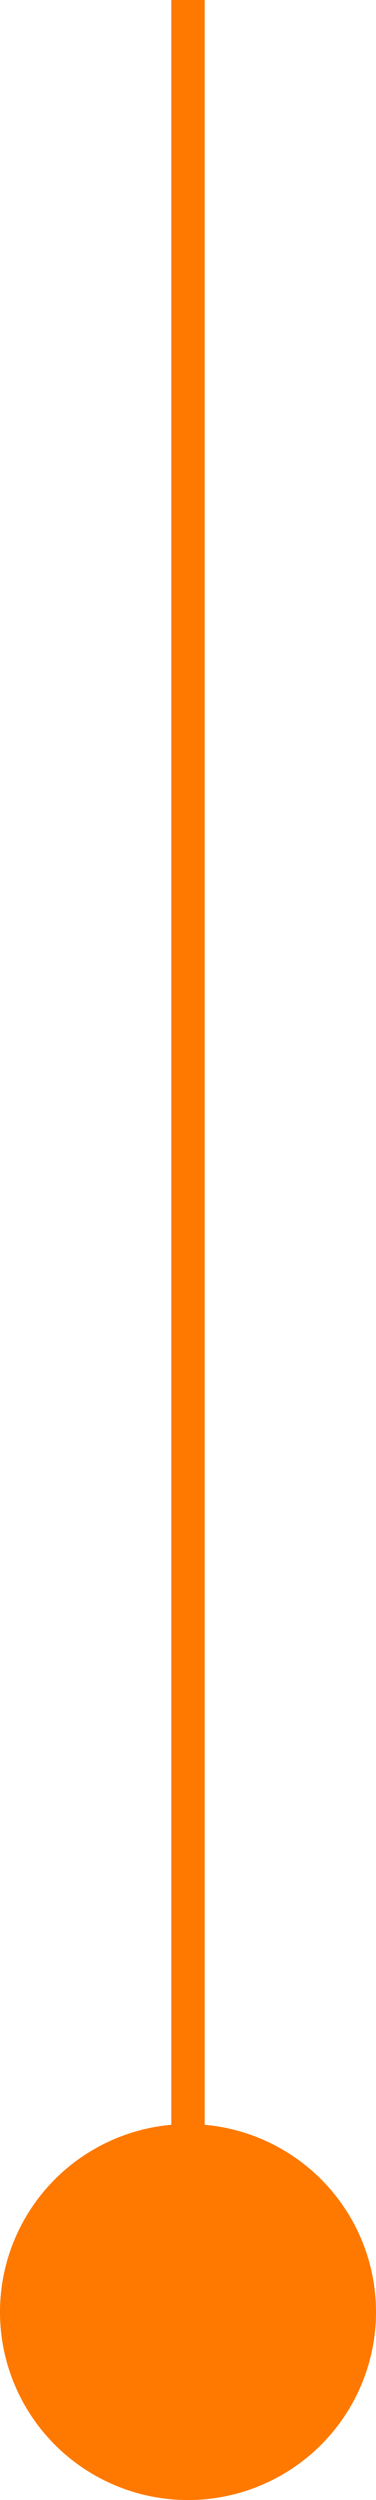 <svg xmlns="http://www.w3.org/2000/svg" viewBox="0 0 11.28 75"><defs><style>.cls-1{fill:none;stroke:#ff7900;stroke-miterlimit:10;}.cls-2{fill:#ff7900;}</style></defs><title>Recurso 79mdpi</title><g id="Capa_2" data-name="Capa 2"><g id="Elementos"><line class="cls-1" x1="5.64" x2="5.64" y2="69.64"/><circle class="cls-2" cx="5.64" cy="69.36" r="5.64"/></g></g></svg>